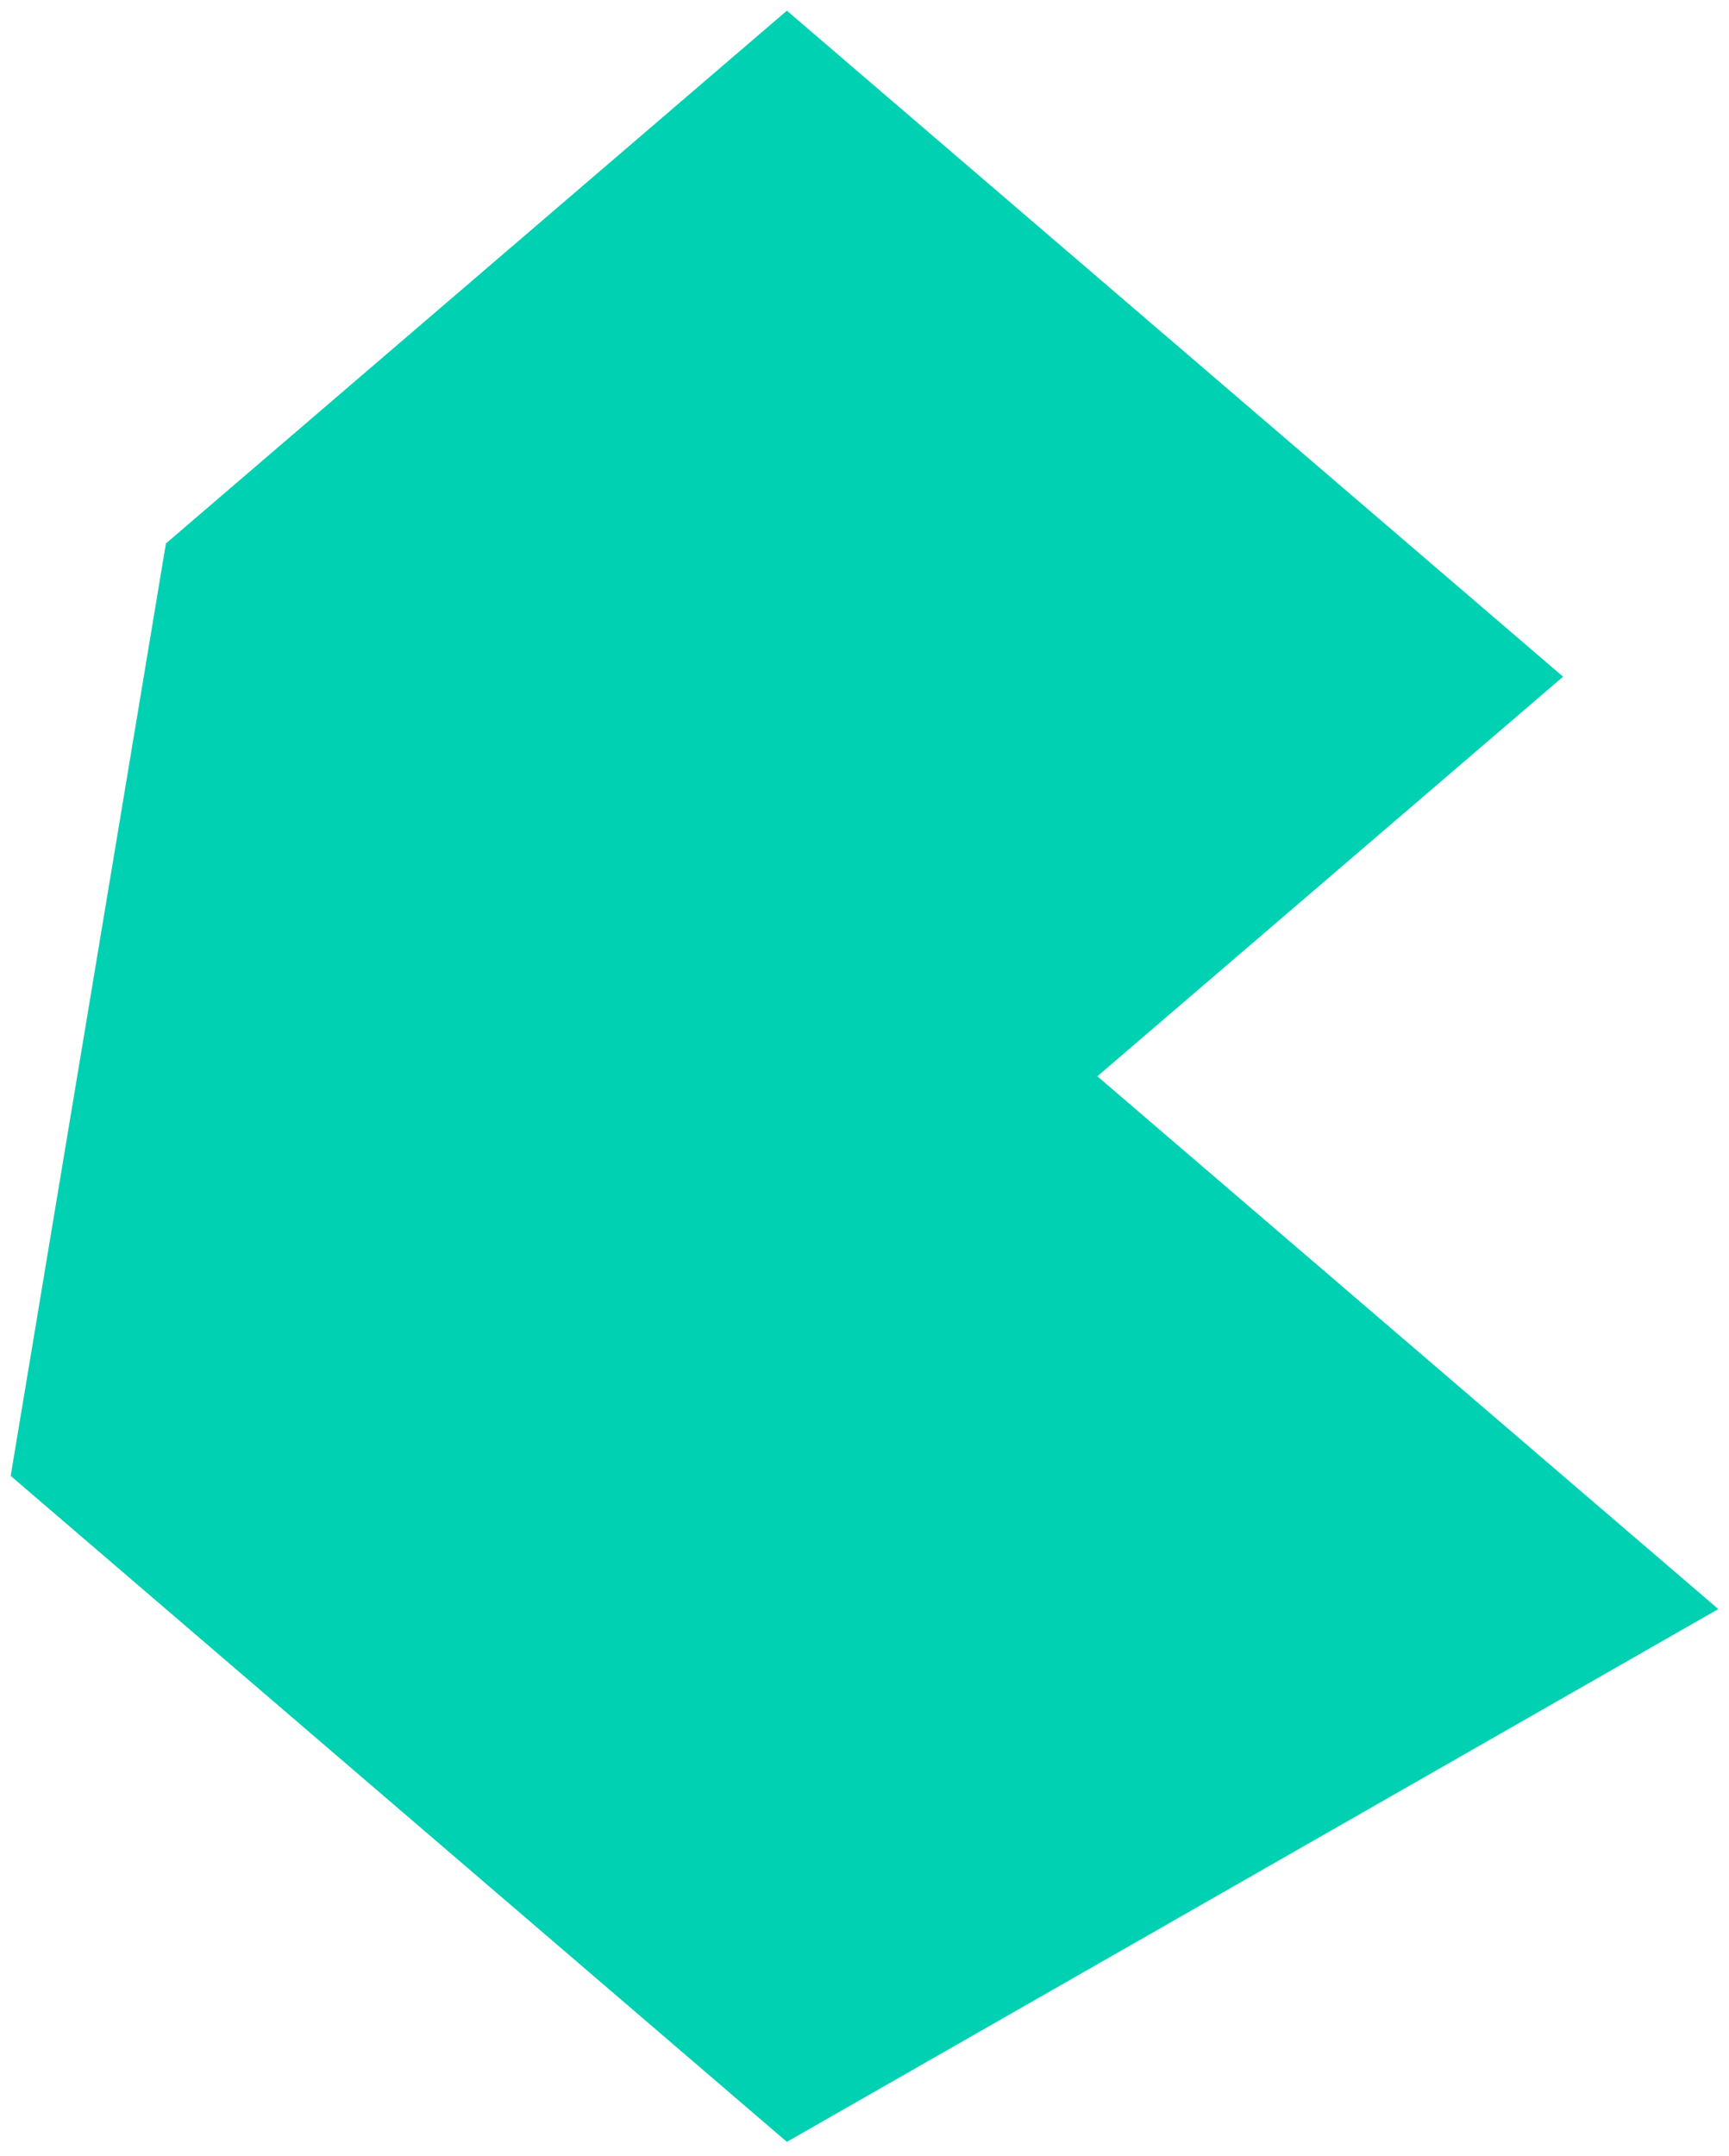 <svg width="81" height="101" viewBox="0 0 81 101" fill="none" xmlns="http://www.w3.org/2000/svg">
<path d="M0.5 69.133L7.773 25.457L36.864 0.5L73.227 31.697L51.409 50.415L80.5 75.372L36.864 100.329L0.5 69.133Z" fill="#00D1B2"/>
</svg>
